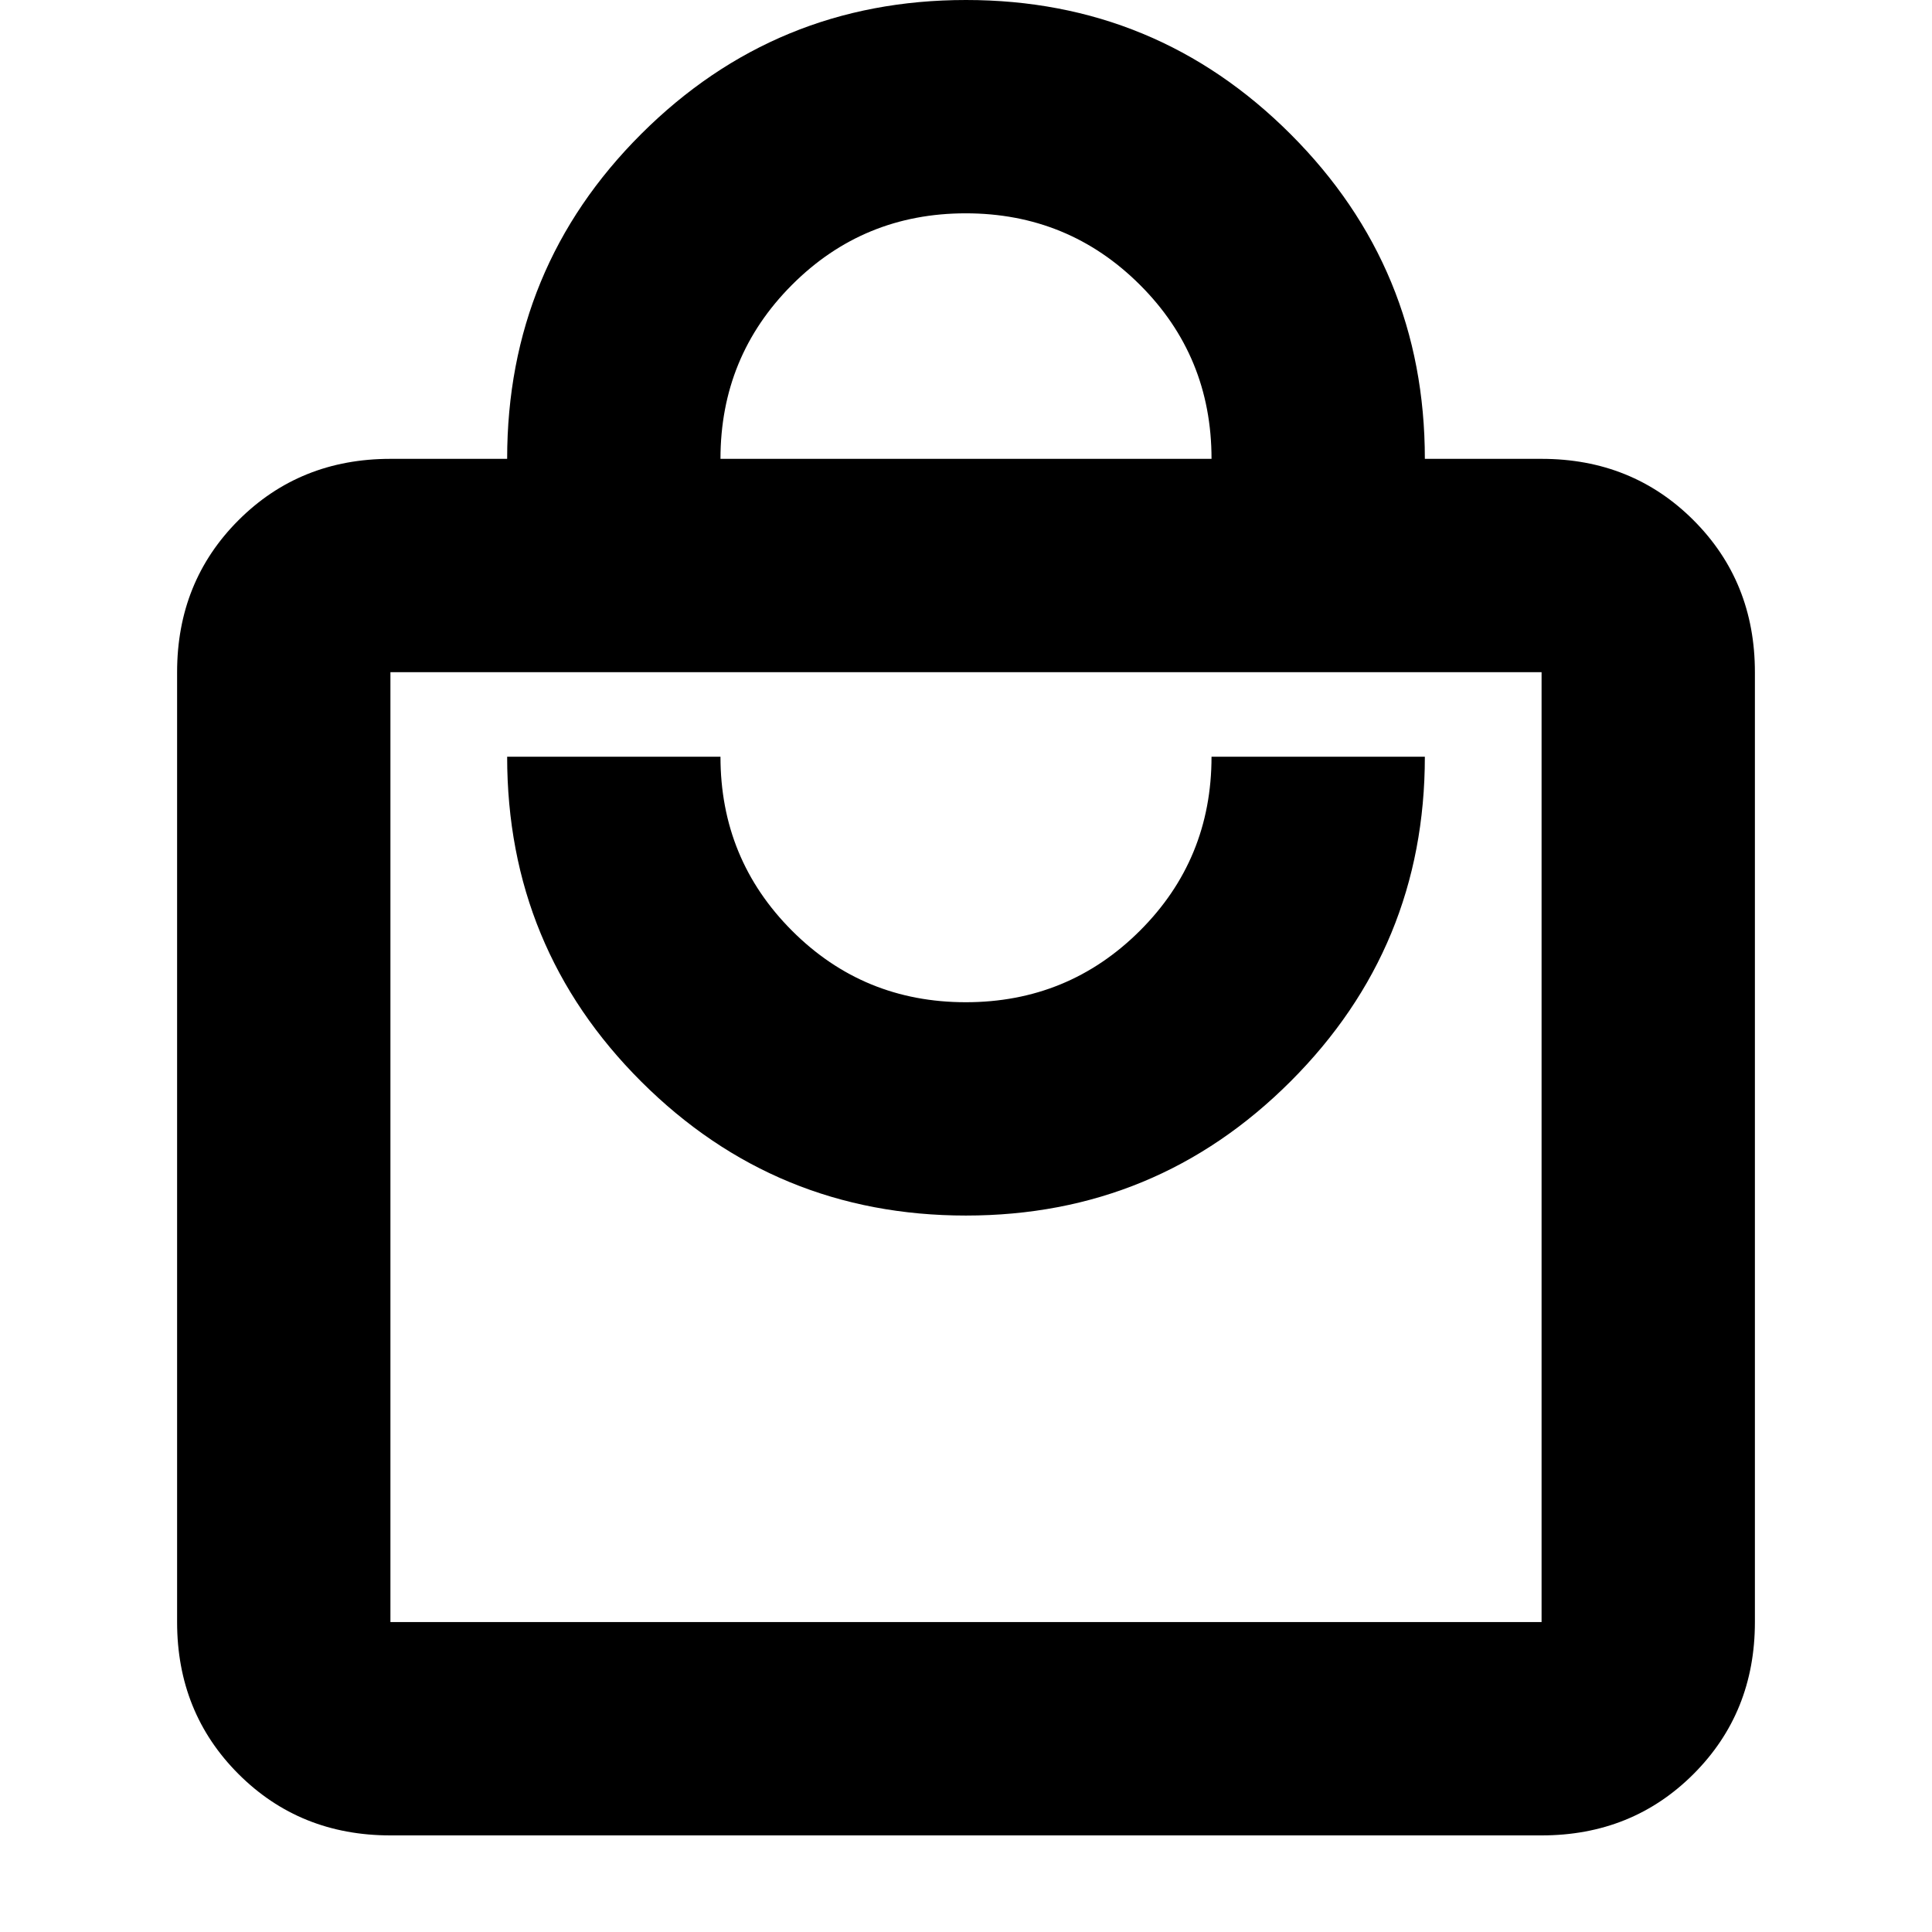 <svg xmlns="http://www.w3.org/2000/svg" height="24" viewBox="0 -960 960 960" width="24"><path d="M194-48q-45 0-75.5-30.5T88-154v-472q0-45 30.5-75.5T194-732h58q0-95 66.69-161.5T480-960q94.62 0 161.31 66.69T708-732h58q45 0 75.5 30.5T872-626v472q0 45-30.5 75.5T766-48H194Zm0-106h572v-472H194v472Zm286-202q94.62 0 161.31-66.69T708-584H602q0 51-35.618 86.5-35.617 35.5-86.5 35.5Q429-462 393.5-497.583 358-533.167 358-584H252q0 95 66.69 161.5T480-356ZM358-732h244q0-51-35.618-86.5-35.617-35.5-86.5-35.5Q429-854 393.5-818.417 358-782.833 358-732ZM194-154v-472 472Z"/></svg>